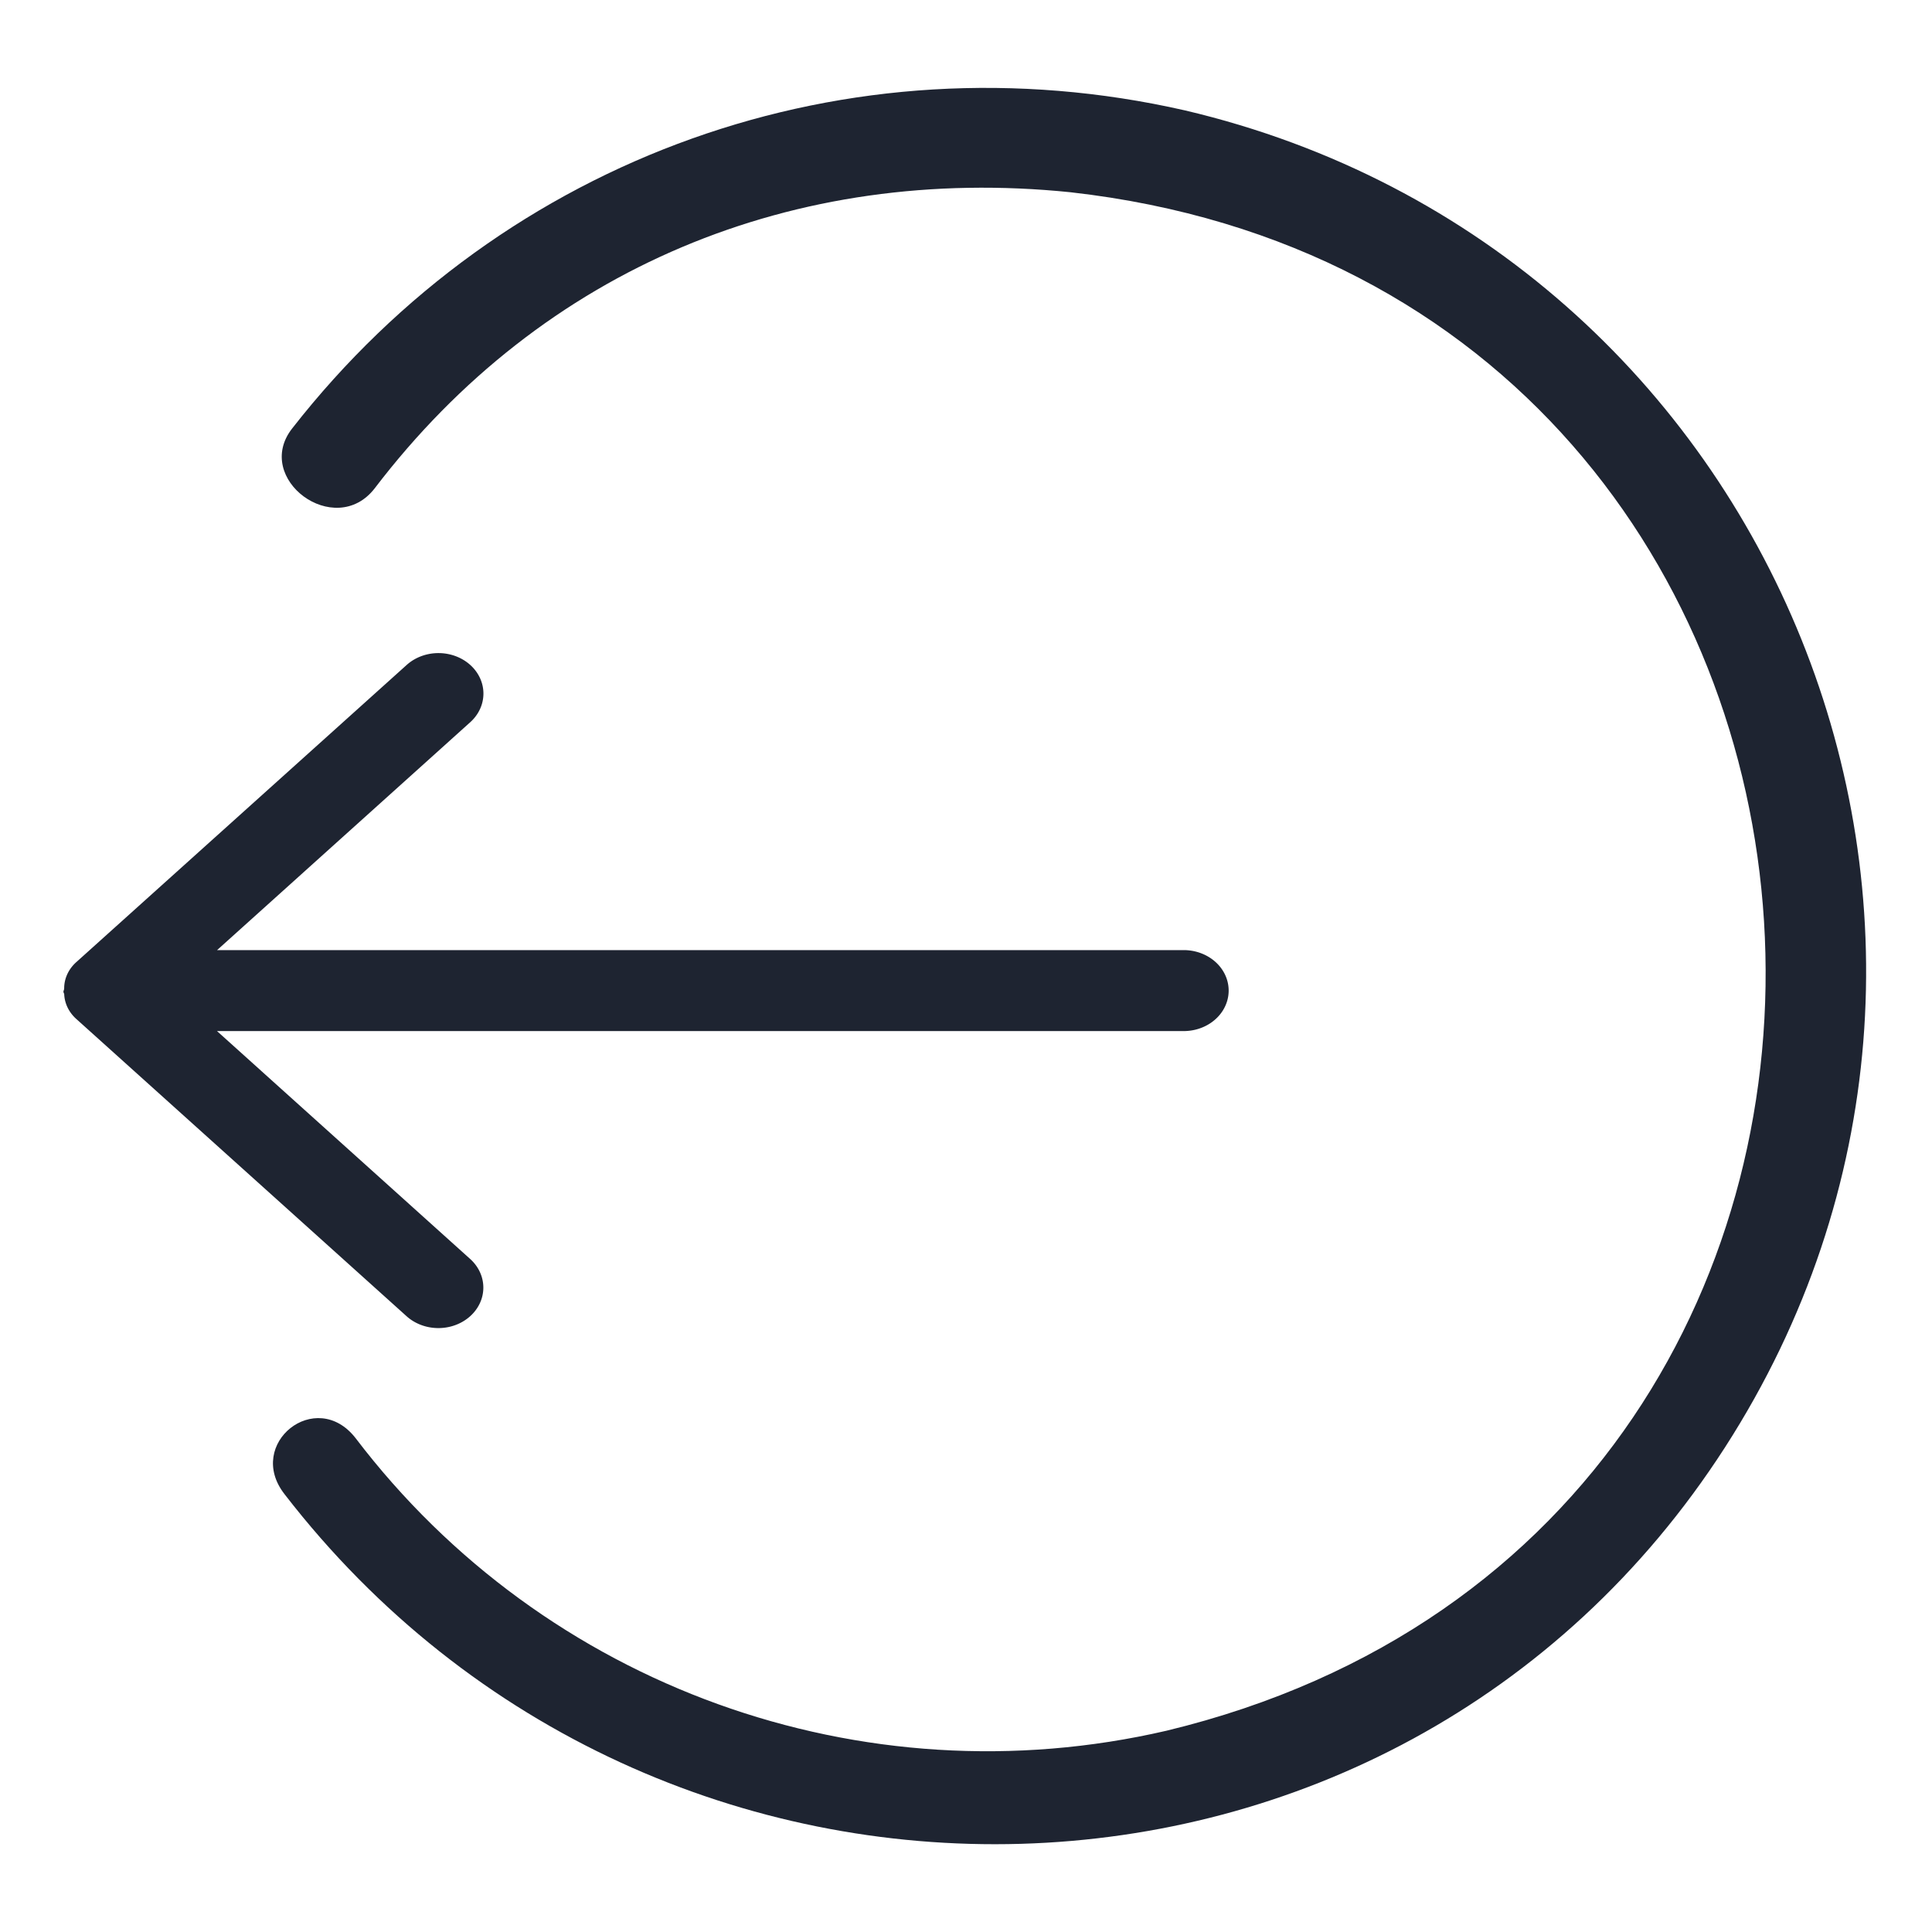<?xml version="1.0" encoding="UTF-8" standalone="no"?>
<svg
   viewBox="0 0 22 22"
   version="1.1"
   id="svg1"
   sodipodi:docname="system-log-out-rtl.svg"
   width="22"
   height="22"
   inkscape:version="1.3.2 (091e20ef0f, 2023-11-25)"
   xmlns:inkscape="http://www.inkscape.org/namespaces/inkscape"
   xmlns:sodipodi="http://sodipodi.sourceforge.net/DTD/sodipodi-0.dtd"
   xmlns="http://www.w3.org/2000/svg"
   xmlns:svg="http://www.w3.org/2000/svg">
  <sodipodi:namedview
     id="namedview1"
     pagecolor="#ffffff"
     bordercolor="#999999"
     borderopacity="1"
     inkscape:showpageshadow="2"
     inkscape:pageopacity="0"
     inkscape:pagecheckerboard="0"
     inkscape:deskcolor="#d1d1d1"
     inkscape:zoom="8.6590909"
     inkscape:cx="11.086614"
     inkscape:cy="10.624672"
     inkscape:window-width="1920"
     inkscape:window-height="1004"
     inkscape:window-x="0"
     inkscape:window-y="0"
     inkscape:window-maximized="1"
     inkscape:current-layer="svg1" />
  <defs
     id="defs3051">
    <style
       type="text/css"
       id="current-color-scheme">.ColorScheme-Text {color:#fcfcfc;}</style>
  </defs>
  <g
     id="22-22-system-log-out-2"
     transform="rotate(180,11,-37)">
    <path
       style="fill:none"
       d="m 0,-96 v 22 h 22 v -22 z"
       id="path79-9" />
    <path
       d="m 21.128,-84.953 a 0.466,0.42 0 0 0 0.141,-0.287 c 0,-0.014 0,-0.026 0.006,-0.04 0.006,-0.014 0,-0.025 -0.006,-0.038 a 0.468,0.421 0 0 0 -0.141,-0.288 l -3.76,-3.384 a 0.512,0.461 0 0 0 -0.724,0.652 l 2.885,2.597 H 8.521 a 0.512,0.461 0 0 0 0,0.922 H 19.528 l -2.885,2.597 a 0.512,0.461 0 0 0 0.724,0.652 z"
       id="path3089-0"
       style="color:#e5e9ef;fill:#1e2431;fill-opacity:1" />
    <path
       d="m 18.761,-91.013 c -4.243,-5.494 -12.646,-5.305 -16.404,0.532 -3.758,5.837 -0.607,13.635 6.15,15.224 3.836,0.873 7.745,-0.522 10.167,-3.623 0.446,-0.572 -0.487,-1.263 -0.939,-0.683 -1.915,2.512 -4.782,3.695 -7.924,3.374 -9.909,-1.115 -10.788,-15.18 -1.094,-17.519 3.466,-0.803 7.08,0.501 9.234,3.332 0.451,0.58 1.258,-0.064 0.809,-0.638 z"
       id="path1231-7-9"
       sodipodi:nodetypes="csccccccc"
       class="  ColorScheme-Text"
       style="fill:#1e2431;fill-opacity:1" />
  </g>
</svg>

